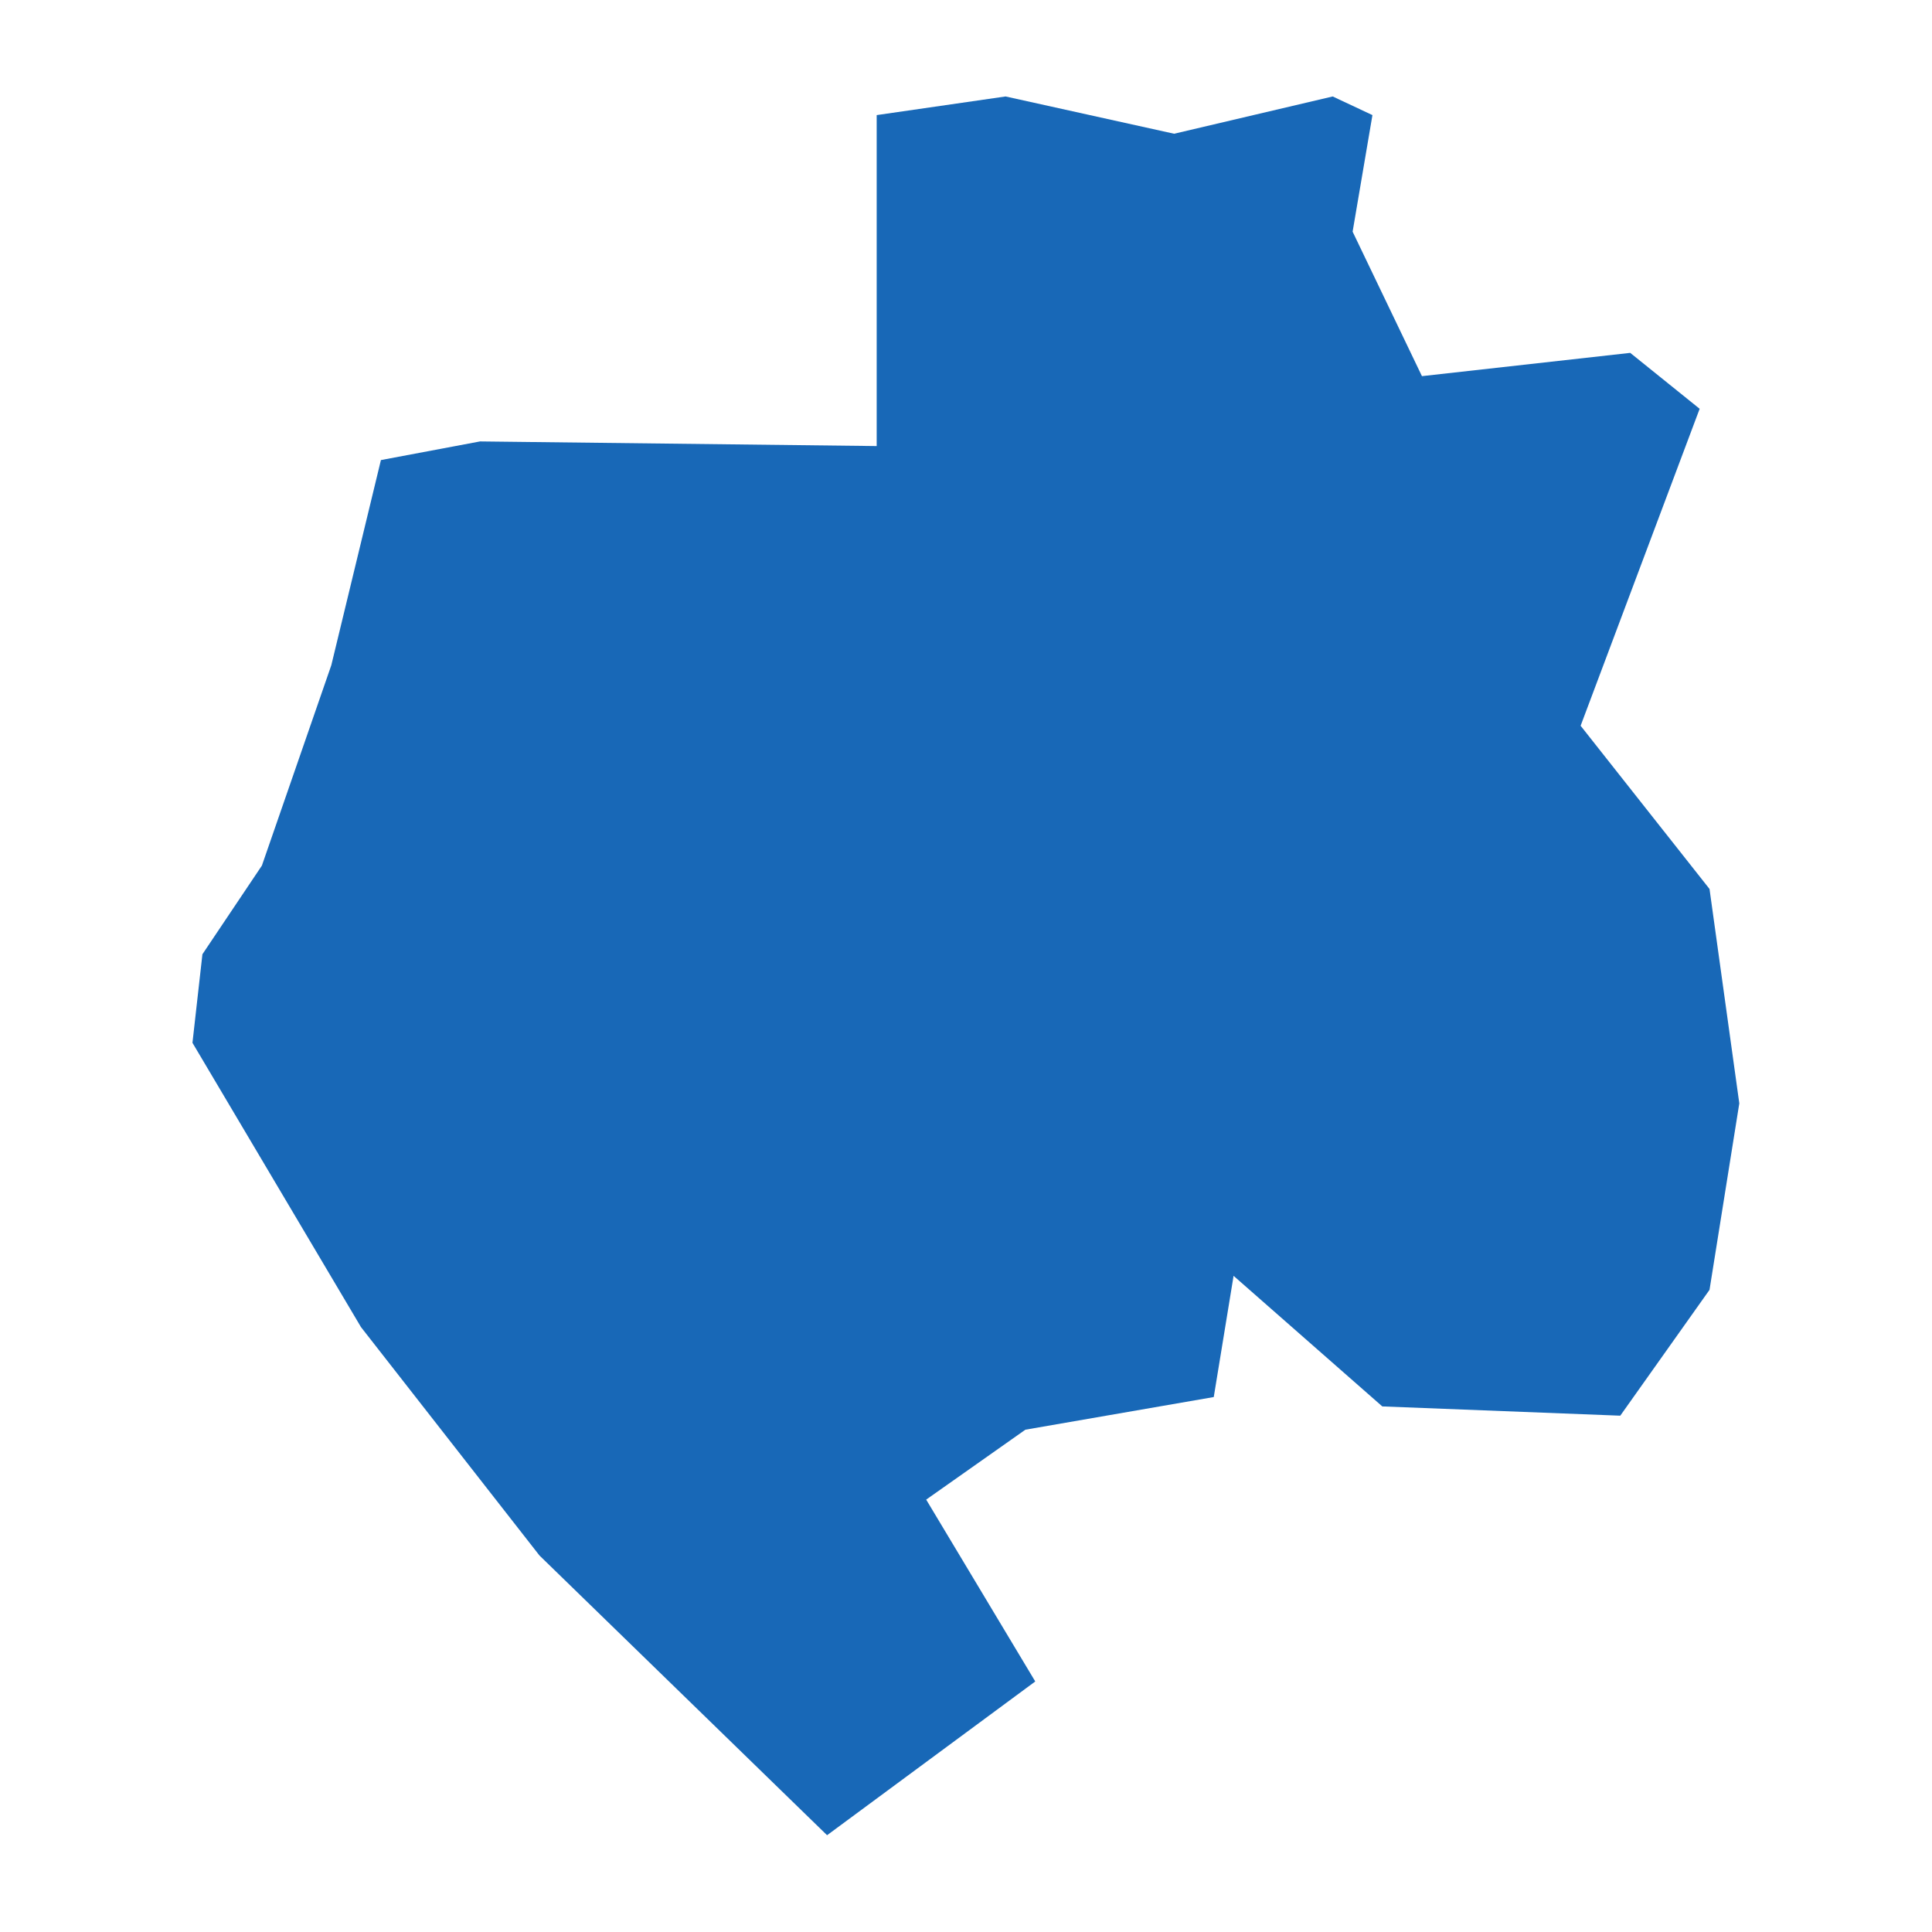 <?xml version="1.0" standalone="no"?>
<!DOCTYPE svg PUBLIC "-//W3C//DTD SVG 20010904//EN"
 "http://www.w3.org/TR/2001/REC-SVG-20010904/DTD/svg10.dtd">
<svg version="1.0" xmlns="http://www.w3.org/2000/svg" viewBox="0 0 1024 1024" preserveAspectRatio="xMidYMid meet" width="1024pt" height="1024pt">
 <g transform="translate(-27945.132,-33427.861)scale(52.27)" fill="#000000" stroke="none">
    <path
    d="M543.017,658.132L540.101,655.296L538.291,652.98L536.582,650.097L536.683,649.199L537.286,648.3L537.99,646.268L538.493,644.188L539.498,643.999L543.52,644.046L543.52,640.69L544.827,640.501L546.536,640.879L548.144,640.501L548.547,640.69L548.346,641.872L549.049,643.337L551.161,643.101L551.865,643.668L550.658,646.882L551.965,648.537L552.267,650.711L551.965,652.602L551.06,653.878L548.647,653.784L547.139,652.46L546.938,653.689L545.028,654.02L544.022,654.729L545.128,656.573Z"
    fill="#1868b7"
    />
  </g>
</svg>
